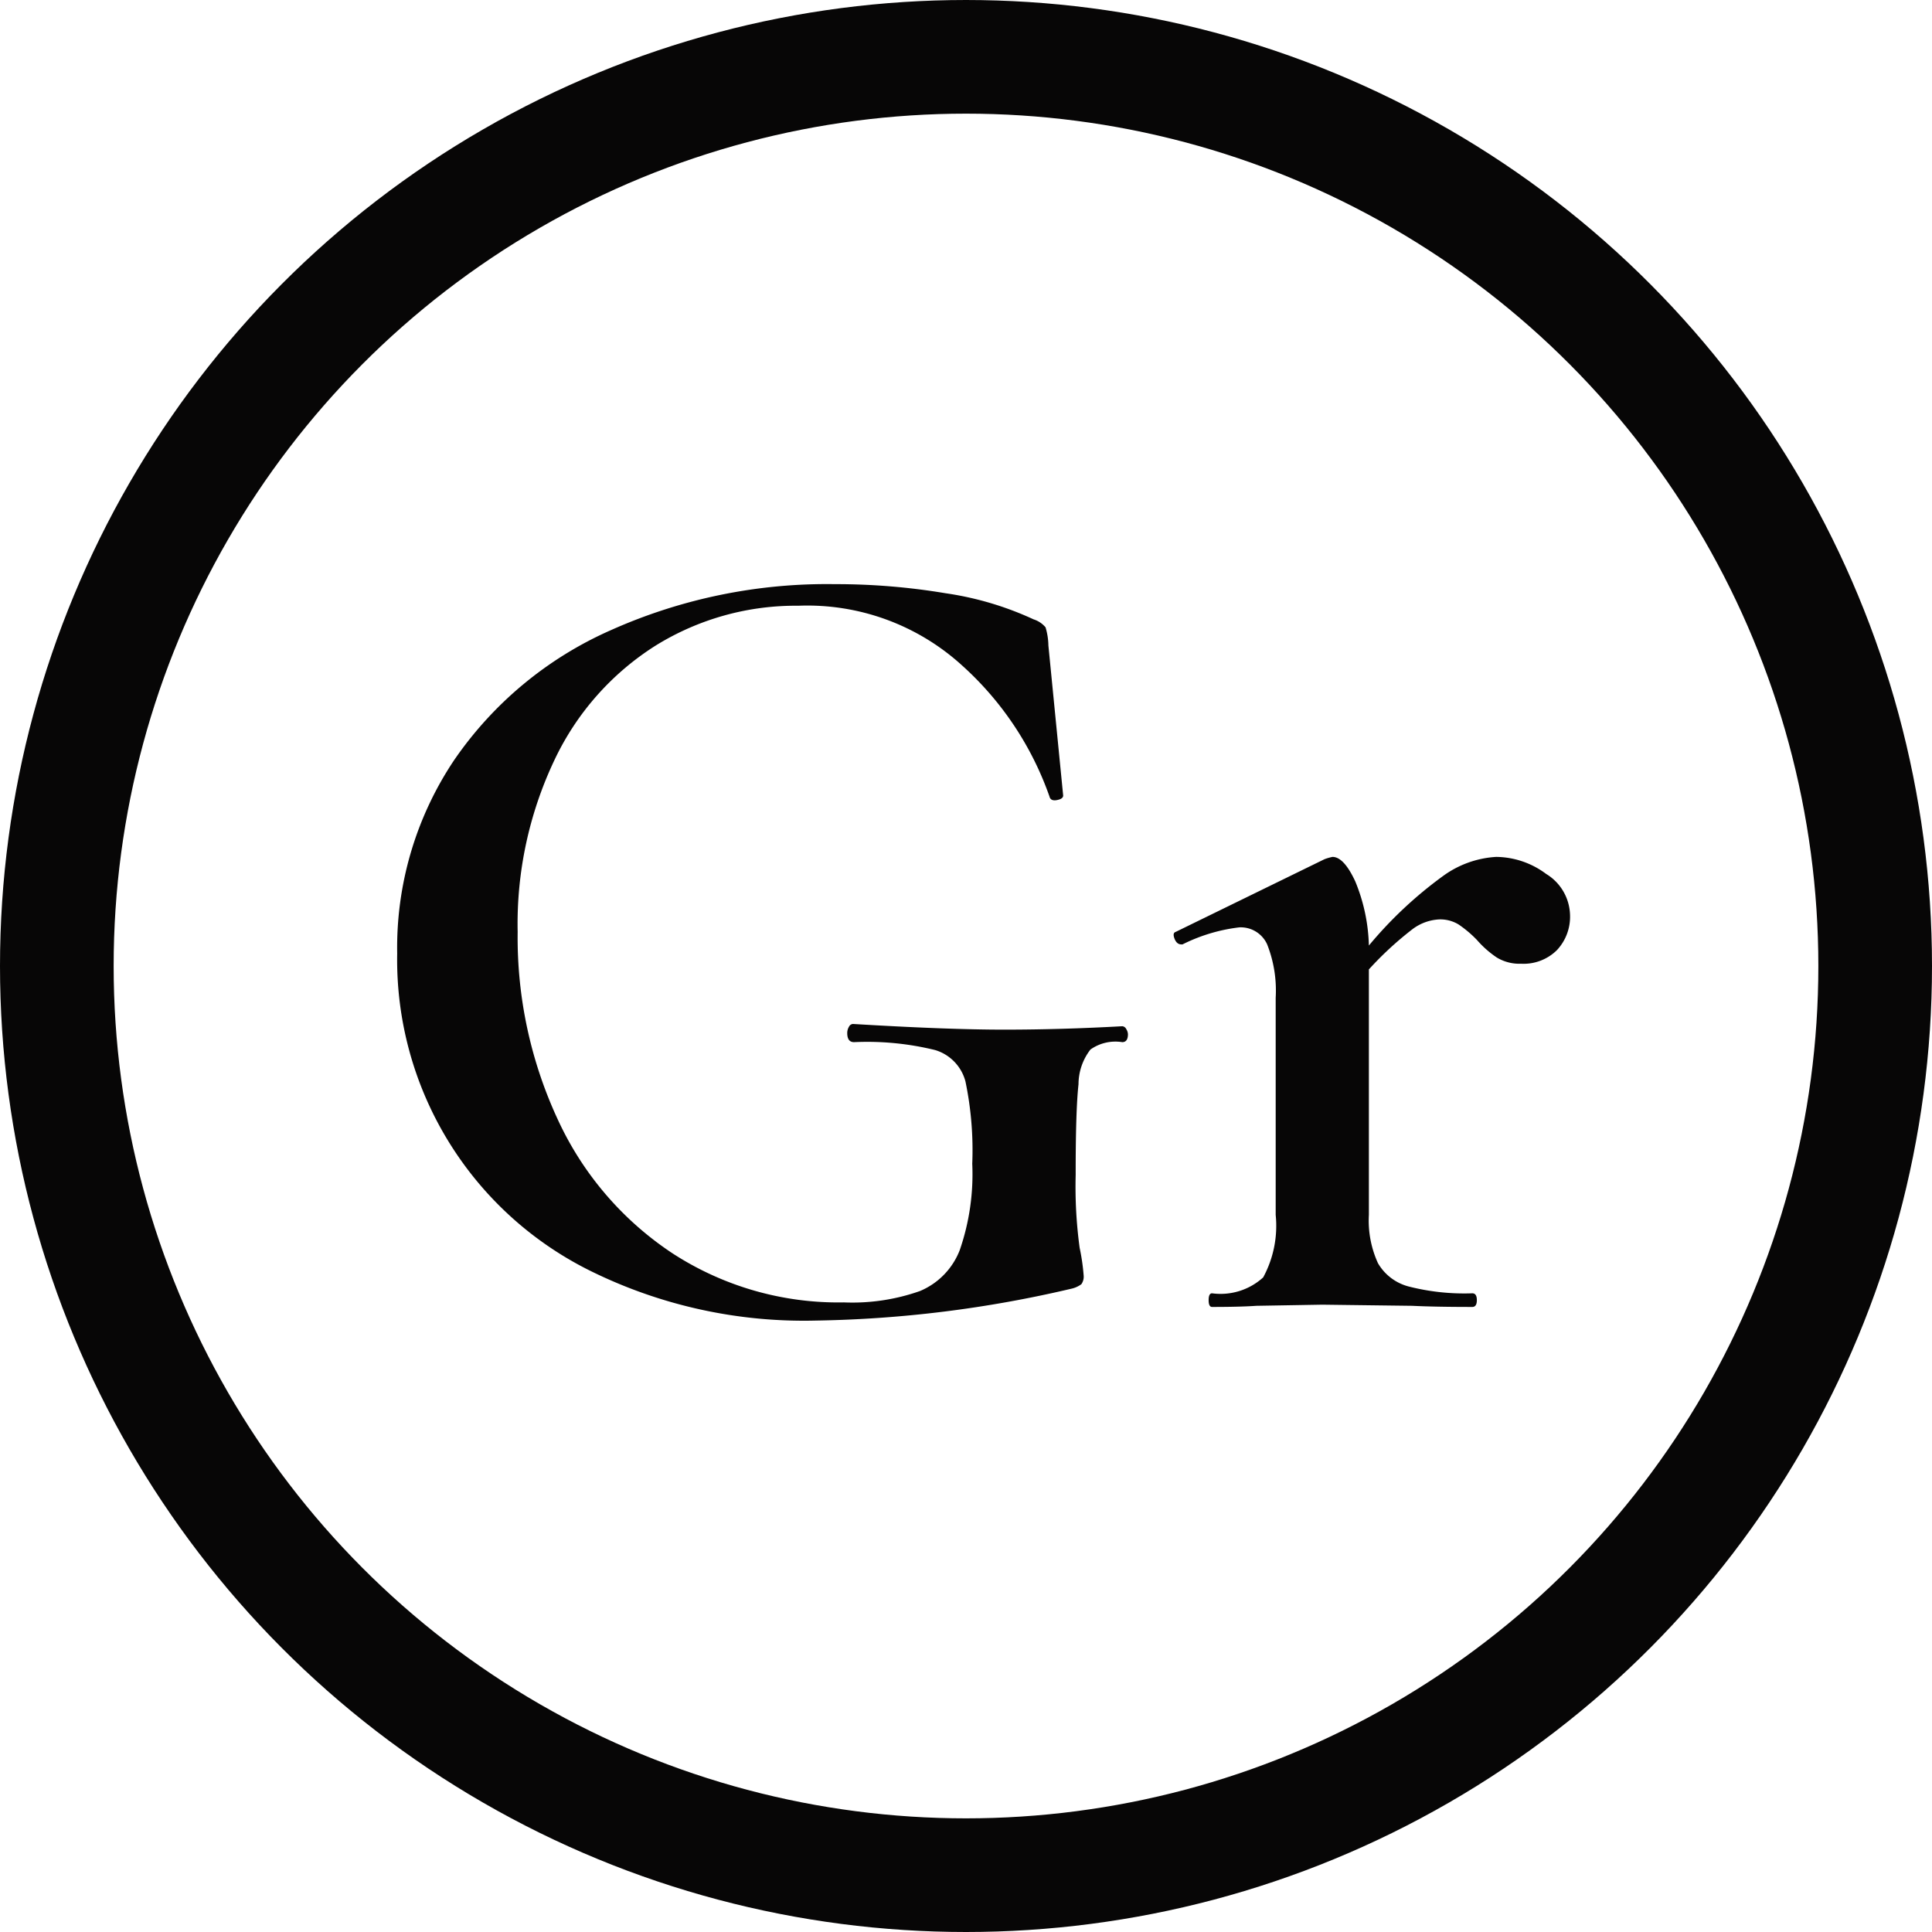 <svg id="Group_476" data-name="Group 476" xmlns="http://www.w3.org/2000/svg" width="34" height="34" viewBox="0 0 34 34">
  <g id="Gr" style="isolation: isolate">
    <g id="Group_497" data-name="Group 497" style="isolation: isolate">
      <path id="Path_466" data-name="Path 466" d="M10.42,22.38a6.108,6.108,0,0,1-3.43-5.6,5.927,5.927,0,0,1,1-3.4,6.544,6.544,0,0,1,2.76-2.29,9.312,9.312,0,0,1,3.94-.81,11.69,11.69,0,0,1,1.95.16,5.588,5.588,0,0,1,1.55.46.451.451,0,0,1,.21.14,1.164,1.164,0,0,1,.05.32L18.71,14c0,.04-.037.066-.11.08s-.117-.007-.13-.06a5.59,5.59,0,0,0-1.54-2.31,4.041,4.041,0,0,0-2.88-1.05,4.676,4.676,0,0,0-2.51.7,4.809,4.809,0,0,0-1.78,2.01,6.725,6.725,0,0,0-.65,3.03,7.6,7.6,0,0,0,.71,3.31,5.654,5.654,0,0,0,2.02,2.35,5.355,5.355,0,0,0,3.01.86,3.576,3.576,0,0,0,1.34-.2,1.281,1.281,0,0,0,.7-.72,4.086,4.086,0,0,0,.22-1.52,5.921,5.921,0,0,0-.12-1.45.786.786,0,0,0-.53-.55,5.01,5.01,0,0,0-1.43-.14c-.08,0-.12-.053-.12-.16a.212.212,0,0,1,.03-.11.085.085,0,0,1,.07-.05q1.659.1,2.66.1t2.08-.06a.086.086,0,0,1,.07.05.183.183,0,0,1,.03.09c0,.093-.034.14-.1.14a.76.76,0,0,0-.56.13,1,1,0,0,0-.21.61q-.051.46-.05,1.6A7.991,7.991,0,0,0,19,21.96a3.668,3.668,0,0,1,.07.48.23.23,0,0,1-.04.16.463.463,0,0,1-.18.08,21.014,21.014,0,0,1-4.5.56A8.479,8.479,0,0,1,10.42,22.38Z" fill="#070606"/>
      <path id="Path_467" data-name="Path 467" d="M27.21,15.38a.871.871,0,0,1,.42.72.859.859,0,0,1-.23.62.833.833,0,0,1-.63.24.772.772,0,0,1-.43-.11,1.775,1.775,0,0,1-.35-.31,2.036,2.036,0,0,0-.32-.27.618.618,0,0,0-.34-.09.85.85,0,0,0-.47.17,5.942,5.942,0,0,0-.77.71v4.32a1.8,1.8,0,0,0,.16.85.881.881,0,0,0,.54.41,3.95,3.95,0,0,0,1.12.12c.053,0,.08.04.08.12s-.027.12-.08.12c-.44,0-.794-.007-1.06-.02l-1.58-.02-1.16.02q-.281.02-.78.02-.06,0-.06-.12t.06-.12a1.114,1.114,0,0,0,.9-.28,1.906,1.906,0,0,0,.22-1.1V17.56a2.214,2.214,0,0,0-.15-.94.51.51,0,0,0-.49-.3,3.021,3.021,0,0,0-1,.3h-.02c-.054,0-.094-.033-.12-.1s-.02-.107.02-.12l2.62-1.28a.928.928,0,0,1,.14-.04c.133,0,.267.144.4.43a3.153,3.153,0,0,1,.24,1.13,7.2,7.2,0,0,1,1.3-1.22,1.761,1.761,0,0,1,.94-.34A1.491,1.491,0,0,1,27.21,15.38Z" fill="#070606"/>
    </g>
  </g>
  <g id="Ellipse_35" data-name="Ellipse 35">
    <circle id="Ellipse_38" data-name="Ellipse 38" cx="17" cy="17" r="17" fill="none"/>
    <circle id="Ellipse_39" data-name="Ellipse 39" cx="16" cy="16" r="16" transform="translate(1 1)" fill="none" stroke="#070606" stroke-width="2"/>
  </g>
</svg>
